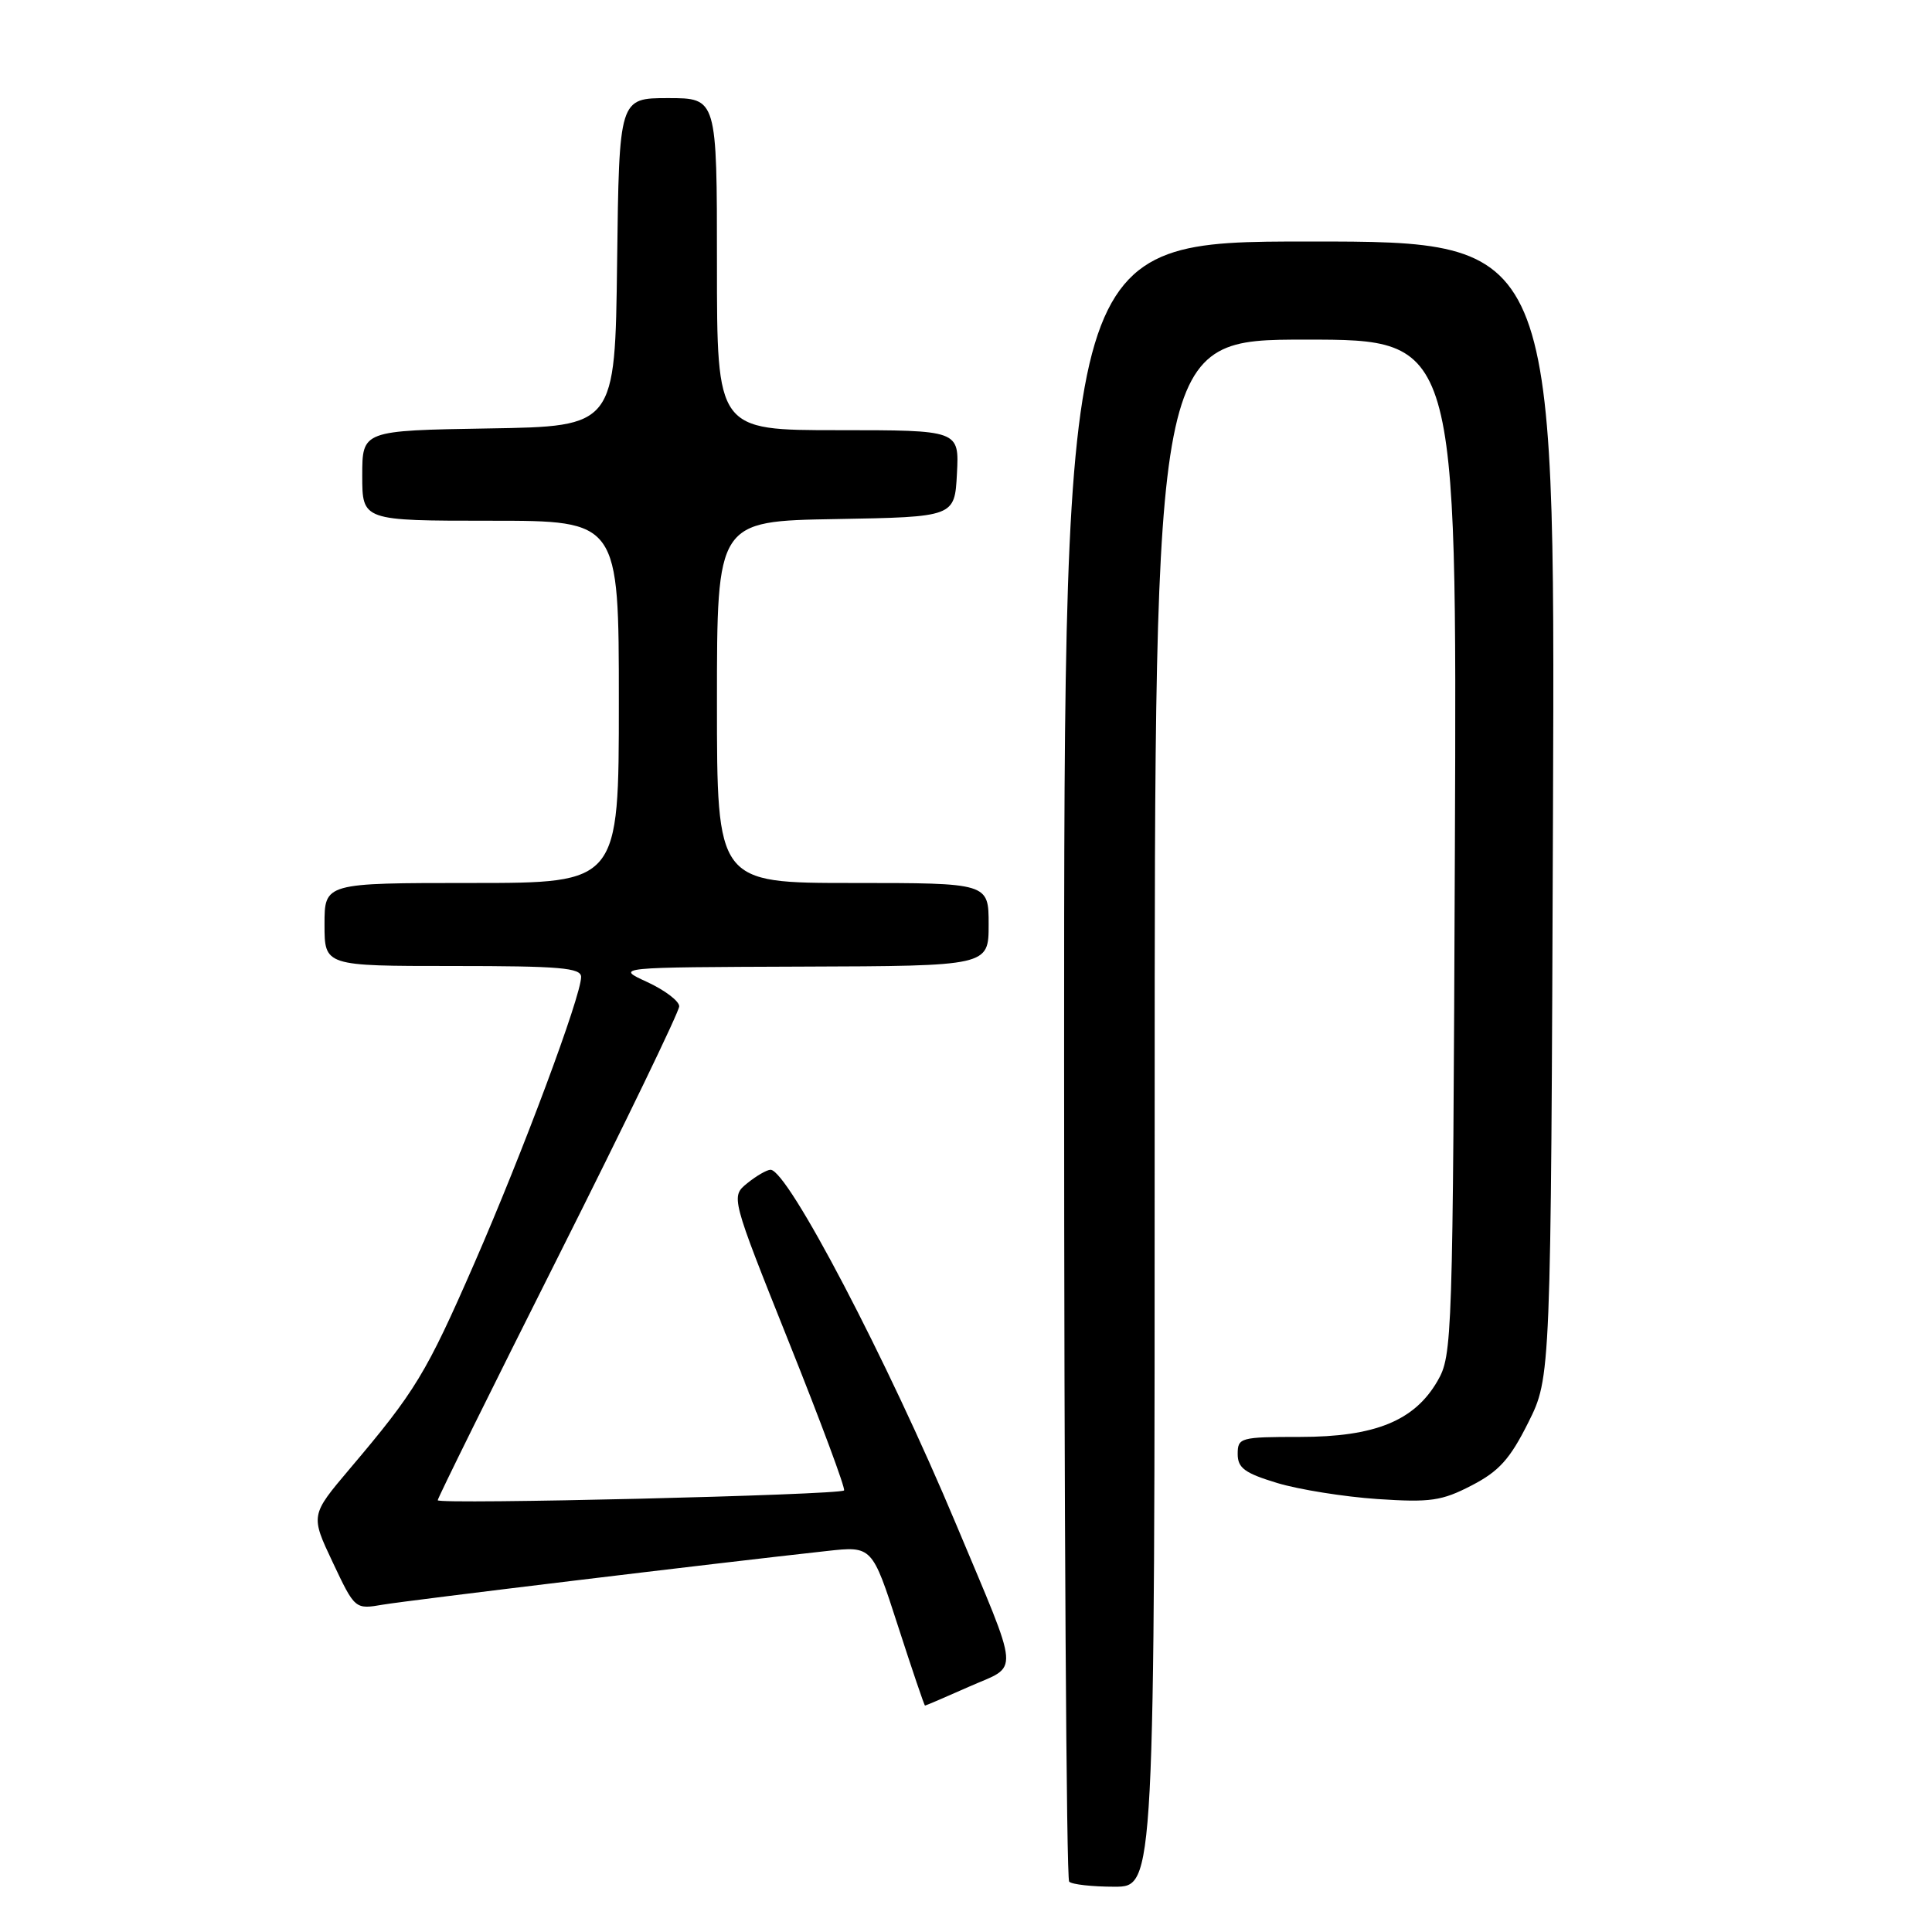 <?xml version="1.0" encoding="UTF-8" standalone="no"?>
<!DOCTYPE svg PUBLIC "-//W3C//DTD SVG 1.1//EN" "http://www.w3.org/Graphics/SVG/1.1/DTD/svg11.dtd" >
<svg xmlns="http://www.w3.org/2000/svg" xmlns:xlink="http://www.w3.org/1999/xlink" version="1.1" viewBox="0 0 256 256">
 <g >
 <path fill="currentColor"
d=" M 153.00 147.50 C 153.00 45.00 153.00 45.00 173.03 45.00 C 193.05 45.00 193.05 45.00 192.78 112.25 C 192.51 177.73 192.45 179.59 190.47 183.00 C 187.42 188.27 182.18 190.40 172.25 190.40 C 164.35 190.40 164.00 190.50 164.00 192.66 C 164.00 194.52 164.93 195.20 169.25 196.51 C 172.14 197.38 178.10 198.33 182.50 198.63 C 189.55 199.10 191.04 198.88 195.00 196.83 C 198.63 194.95 200.08 193.34 202.50 188.50 C 205.50 182.50 205.50 182.50 205.78 107.25 C 206.06 32.00 206.06 32.00 173.53 32.00 C 141.00 32.00 141.00 32.00 141.00 140.33 C 141.00 199.92 141.30 248.97 141.67 249.33 C 142.03 249.70 144.73 250.00 147.67 250.00 C 153.00 250.00 153.00 250.00 153.00 147.50 Z  M 128.44 223.48 C 135.13 220.52 135.30 222.53 126.70 202.00 C 117.56 180.17 104.38 155.00 102.10 155.00 C 101.62 155.00 100.23 155.80 99.02 156.78 C 96.83 158.56 96.83 158.56 104.53 177.83 C 108.77 188.42 112.06 197.27 111.84 197.49 C 111.24 198.10 58.00 199.38 58.00 198.79 C 58.00 198.50 65.20 183.94 74.00 166.44 C 82.80 148.93 90.00 134.04 90.00 133.34 C 90.00 132.65 88.09 131.20 85.75 130.12 C 81.50 128.17 81.50 128.17 106.25 128.08 C 131.00 128.00 131.00 128.00 131.00 122.50 C 131.00 117.00 131.00 117.00 113.00 117.00 C 95.00 117.00 95.00 117.00 95.00 93.03 C 95.00 69.05 95.00 69.05 110.75 68.78 C 126.50 68.50 126.50 68.50 126.80 62.75 C 127.10 57.00 127.10 57.00 111.05 57.00 C 95.00 57.00 95.00 57.00 95.00 35.00 C 95.00 13.00 95.00 13.00 88.52 13.00 C 82.04 13.00 82.04 13.00 81.77 34.75 C 81.50 56.50 81.50 56.50 64.75 56.77 C 48.00 57.05 48.00 57.05 48.00 63.02 C 48.00 69.00 48.00 69.00 65.00 69.00 C 82.00 69.00 82.00 69.00 82.00 93.00 C 82.00 117.00 82.00 117.00 62.50 117.00 C 43.00 117.00 43.00 117.00 43.00 122.50 C 43.00 128.00 43.00 128.00 60.00 128.00 C 74.21 128.00 77.00 128.24 77.00 129.45 C 77.00 131.98 69.26 152.73 62.85 167.40 C 56.47 182.01 55.05 184.35 46.33 194.64 C 41.14 200.78 41.14 200.78 44.09 207.02 C 47.04 213.26 47.04 213.26 50.77 212.62 C 54.18 212.05 95.19 207.09 109.53 205.52 C 115.56 204.85 115.56 204.85 118.98 215.43 C 120.86 221.24 122.47 226.00 122.57 226.00 C 122.67 226.00 125.31 224.87 128.44 223.48 Z "/>
</g>
</svg>